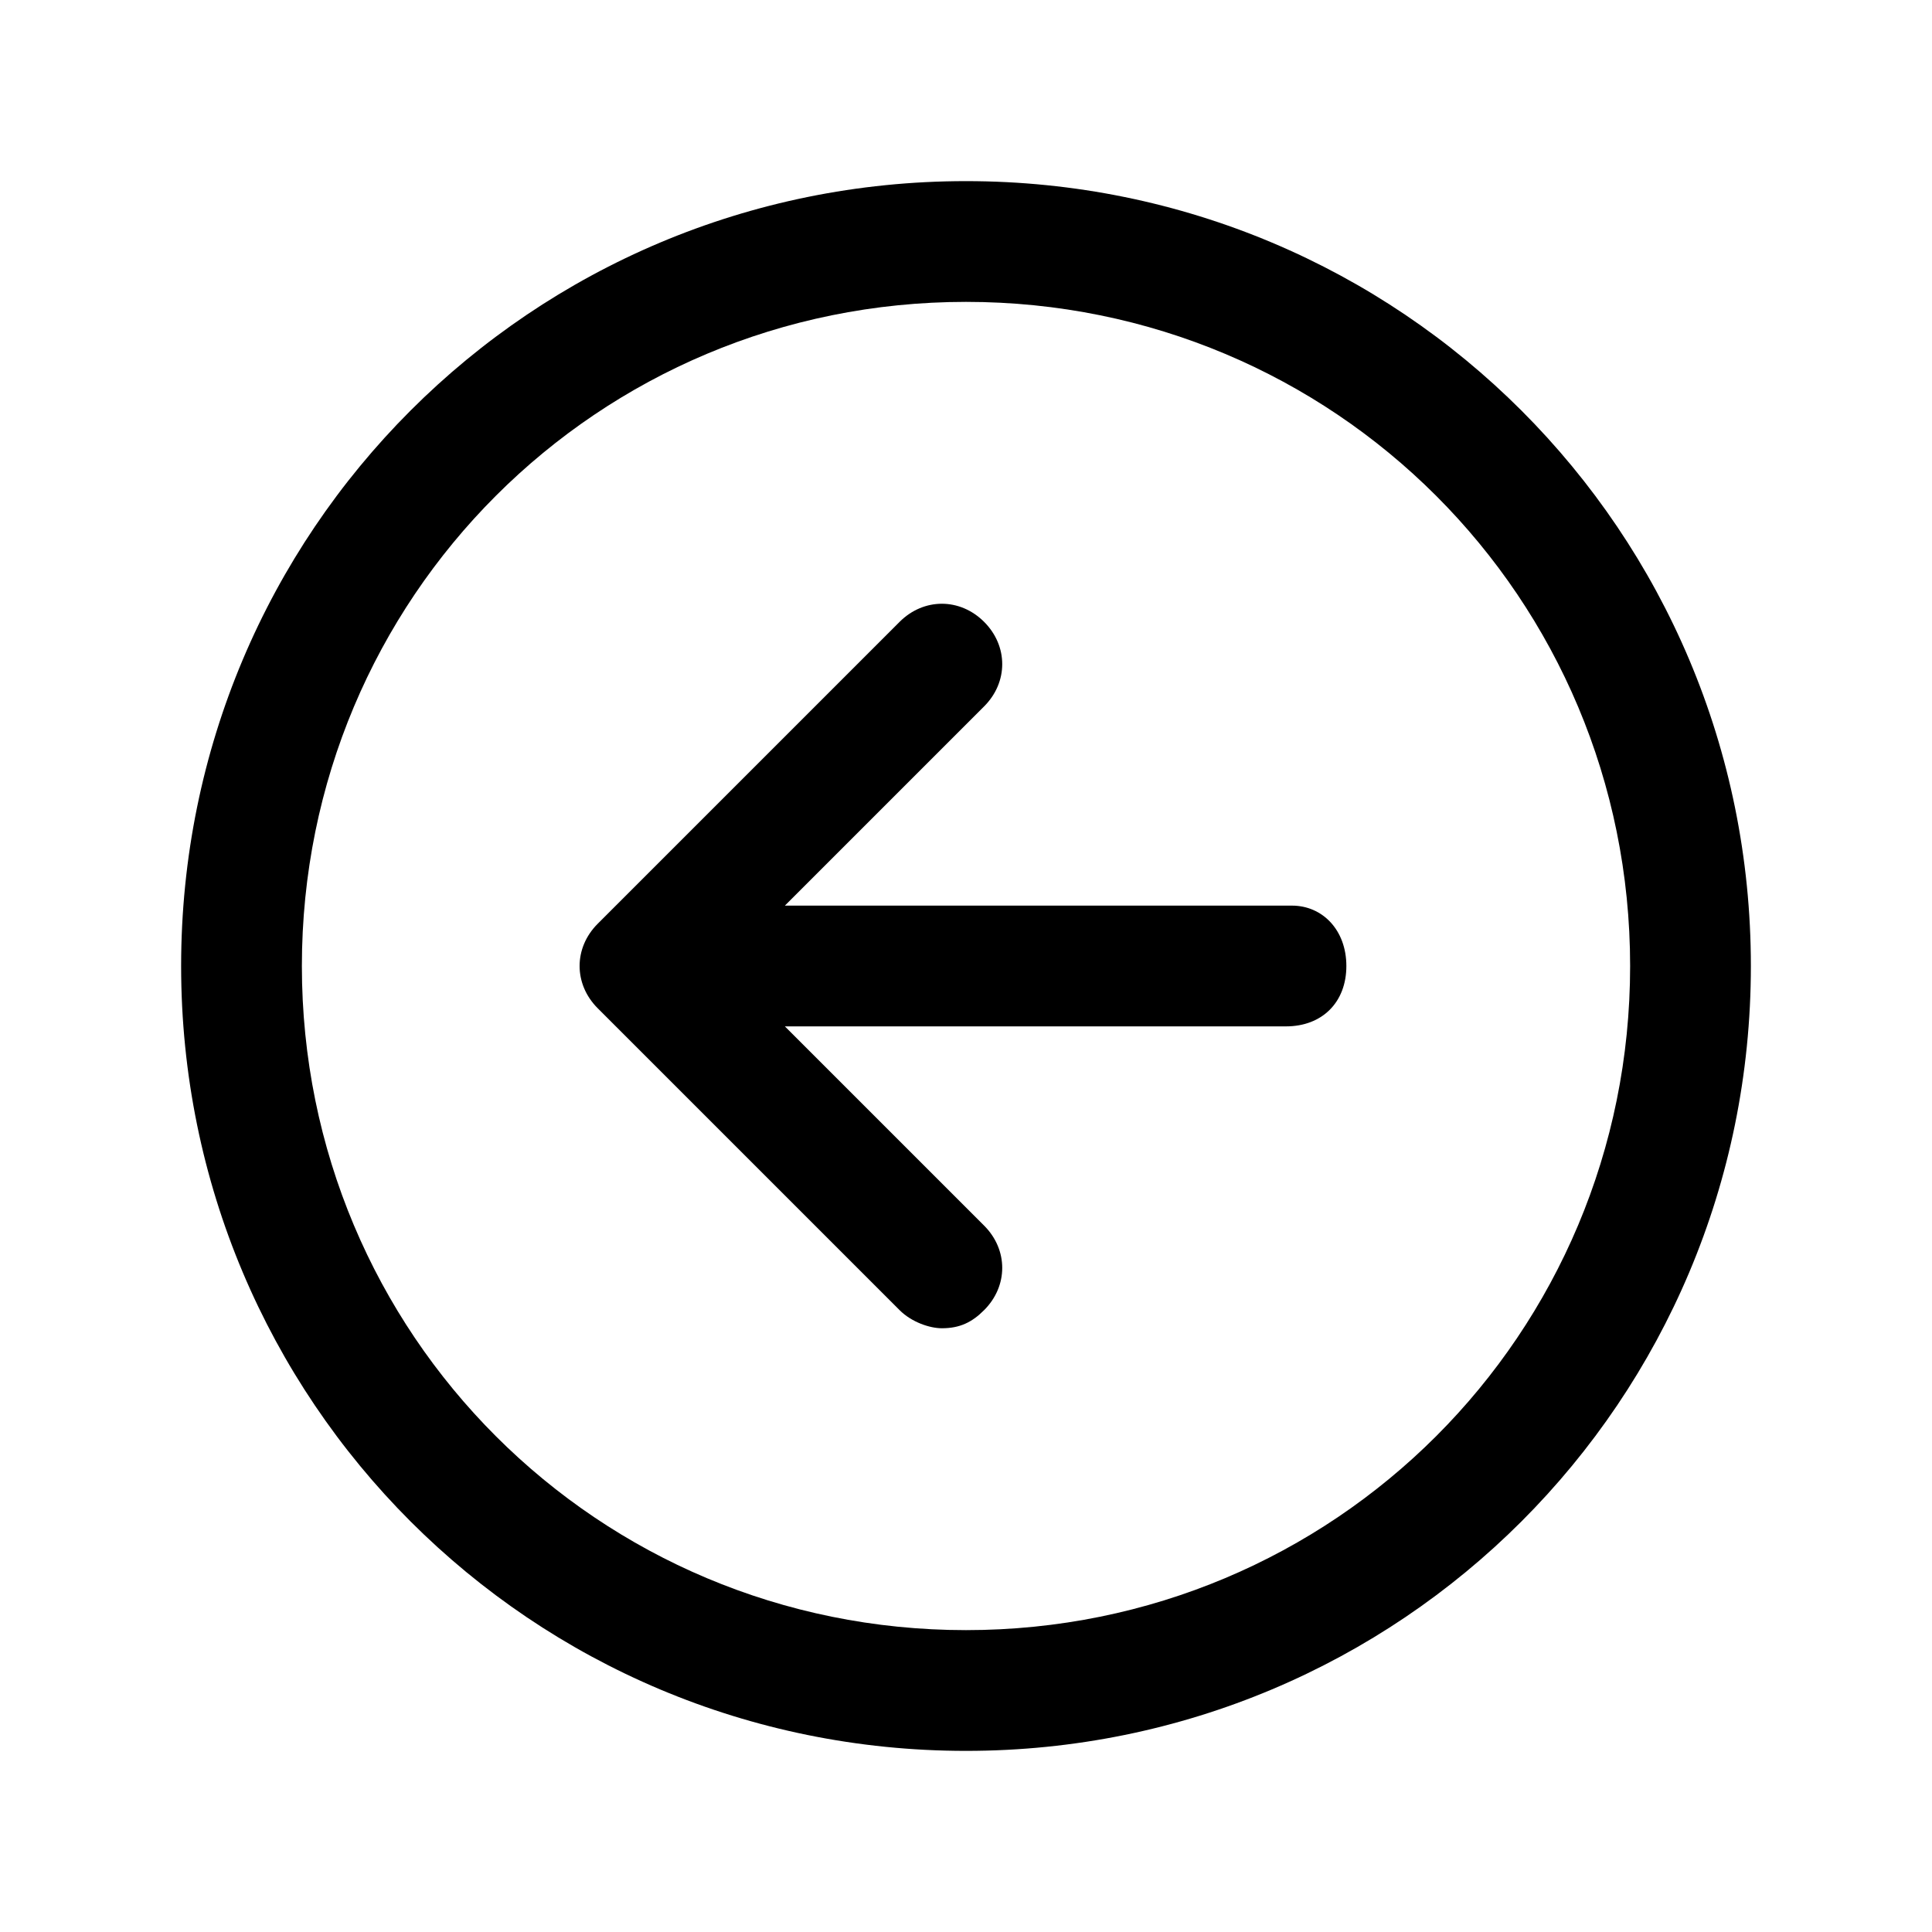 <!-- Generated by IcoMoon.io -->
<svg version="1.1" xmlns="http://www.w3.org/2000/svg" width="32" height="32" viewBox="0 0 32 32">
<title>arrow_back_left</title>
<path d="M21.4 15h-8.4l3.3-3.3c0.4-0.4 0.4-1 0-1.4s-1-0.4-1.4 0l-5 5c-0.4 0.4-0.4 1 0 1.4l5 5c0.2 0.2 0.5 0.3 0.7 0.3 0.3 0 0.5-0.1 0.7-0.3 0.4-0.4 0.4-1 0-1.4l-3.3-3.3h8.3c0.6 0 1-0.4 1-1s-0.4-1-0.9-1z"></path>
<path d="M16 3c-7.2 0-13 5.8-13 13s5.8 13 13 13 13-5.8 13-13-5.8-13-13-13zM16 27c-6.1 0-11-4.9-11-11s4.9-11 11-11 11 4.9 11 11-4.9 11-11 11z"></path>
</svg>

